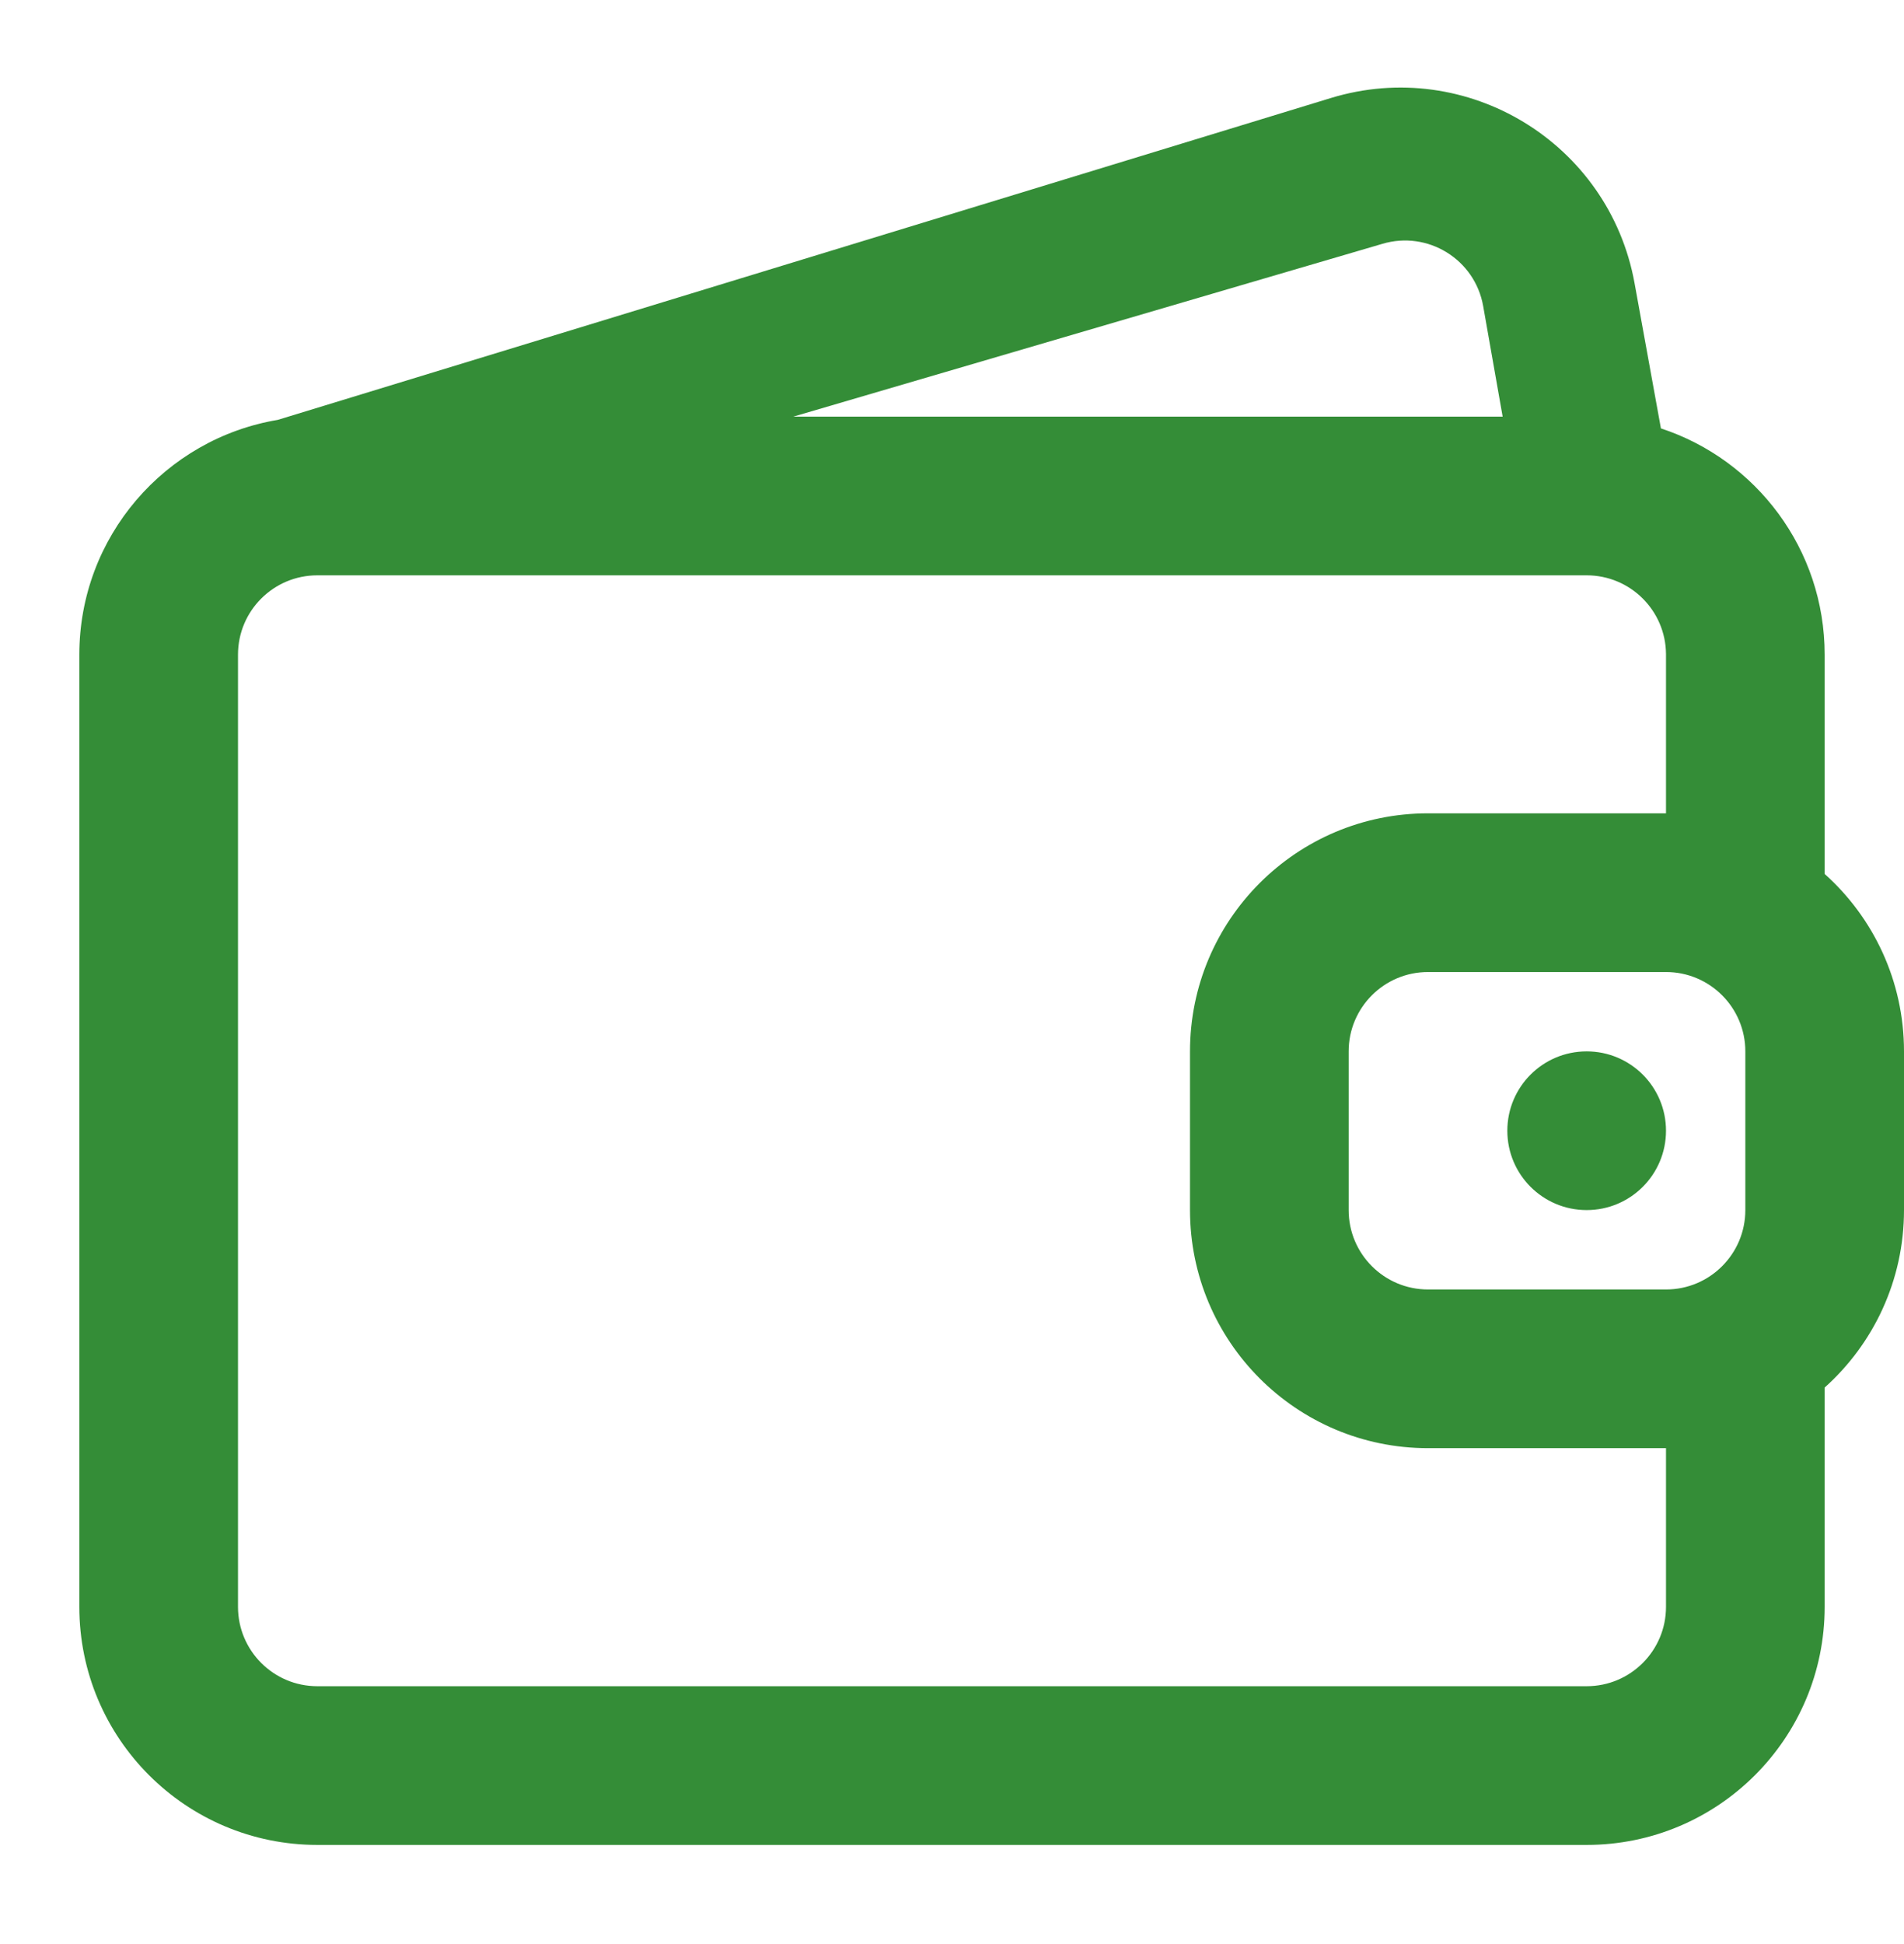 <svg width="48" height="49" viewBox="0 0 48 49" fill="none" xmlns="http://www.w3.org/2000/svg">
<path d="M40 30.5C41.105 30.5 42 29.605 42 28.5C42 27.395 41.105 26.5 40 26.5C38.895 26.5 38 27.395 38 28.5C38 29.605 38.895 30.5 40 30.5Z" fill="#348D37"/>
<path fill-rule="evenodd" clip-rule="evenodd" d="M33.55 2.471C36.984 1.422 40.564 3.603 41.207 7.136L41.872 10.798C44.269 11.585 46 13.841 46 16.5V22.028C47.227 23.127 48 24.724 48 26.5V30.5C48 32.278 47.227 33.874 46 34.973V40.501C46 43.814 43.314 46.501 40 46.501H8C4.686 46.501 2 43.814 2 40.501V16.5C2 13.527 4.163 11.058 7.002 10.583L33.55 2.471ZM42 32.501C43.105 32.501 44 31.605 44 30.5V26.5C44 25.396 43.105 24.5 42 24.5H36C34.895 24.5 34 25.396 34 26.5V30.5C34 31.605 34.895 32.501 36 32.501H42ZM42 36.501V40.501C42 41.605 41.105 42.501 40 42.501H8C6.895 42.501 6 41.605 6 40.501V16.5C6 15.396 6.895 14.501 8 14.501H40C41.1 14.501 41.992 15.388 42 16.486V20.5H36C32.686 20.5 30 23.187 30 26.5V30.5C30 33.814 32.686 36.501 36 36.501H42ZM37.391 7.715L37.882 10.501H20L34.846 6.147C35.993 5.803 37.183 6.536 37.391 7.715Z" fill="#348D37"/>
</svg>
